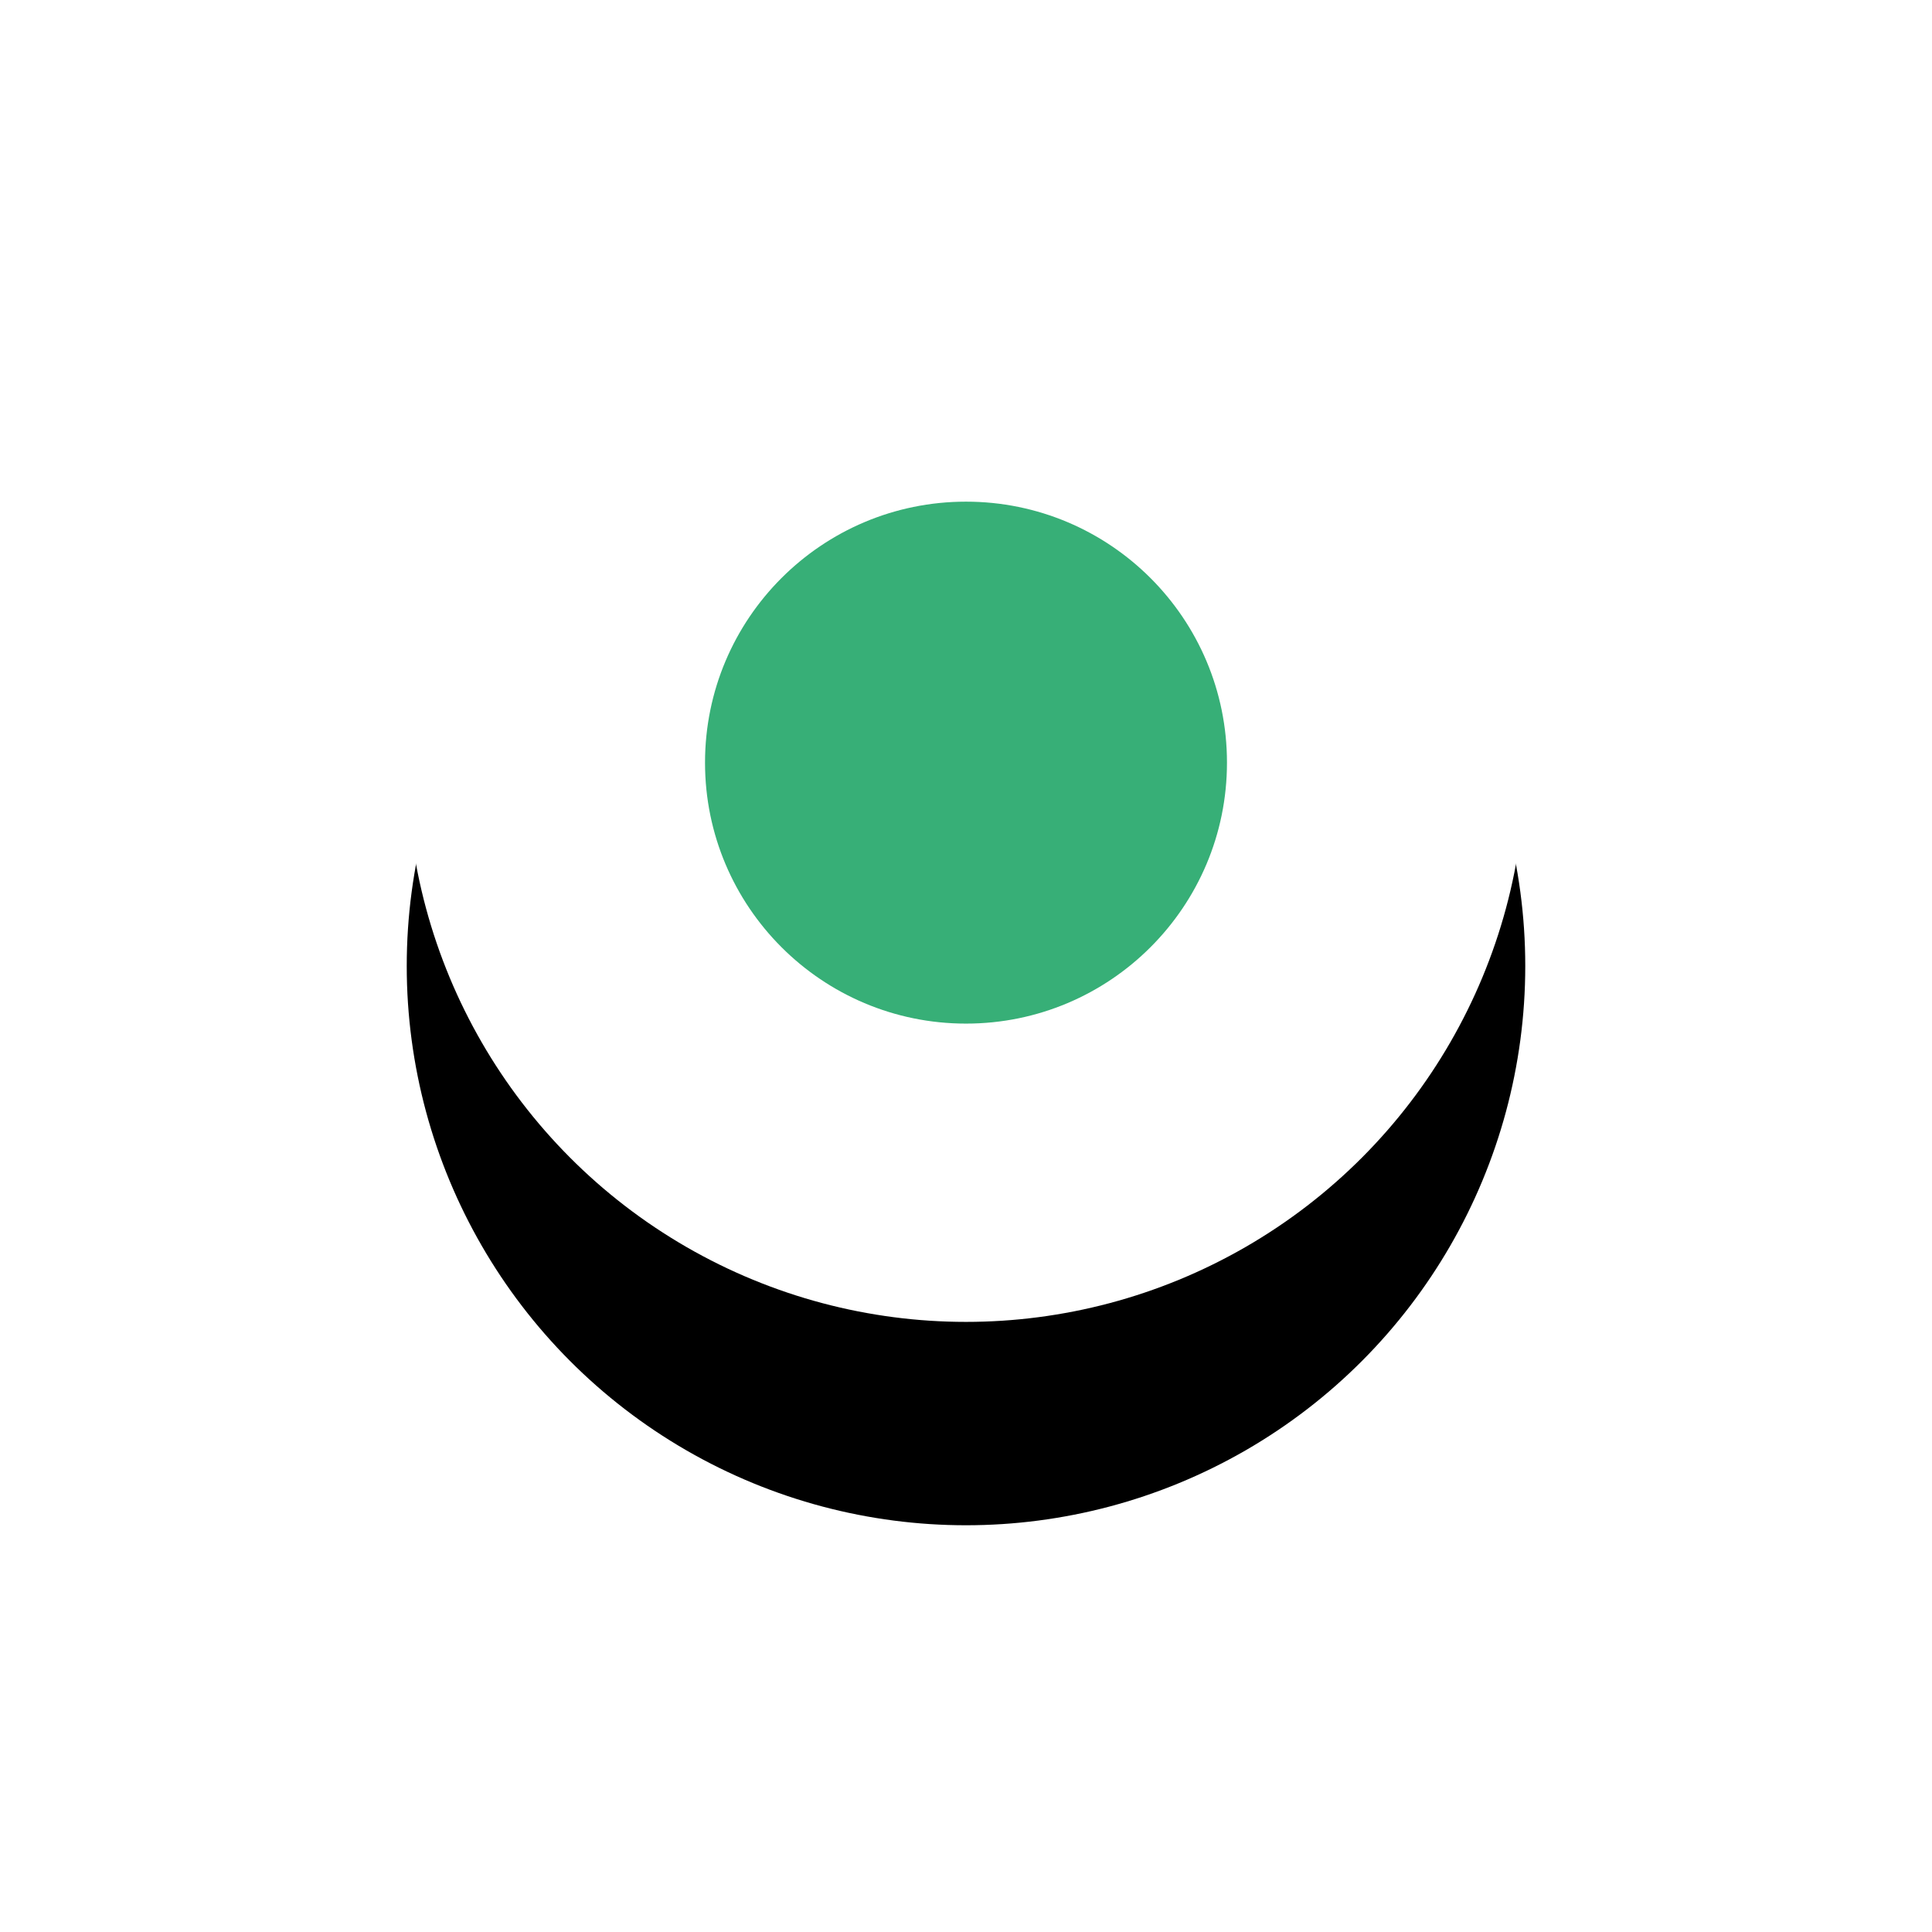 <?xml version="1.0" encoding="UTF-8"?>
<svg width="38px" height="38px" viewBox="0 0 38 38" version="1.1" xmlns="http://www.w3.org/2000/svg" xmlns:xlink="http://www.w3.org/1999/xlink">
    <!-- Generator: Sketch 50.2 (55047) - http://www.bohemiancoding.com/sketch -->
    <title>4</title>
    <desc>Created with Sketch.</desc>
    <defs>
        <circle id="path-1" cx="11" cy="11" r="11"></circle>
        <filter x="-63.6%" y="-45.5%" width="227.3%" height="227.3%" filterUnits="objectBoundingBox" id="filter-2">
            <feOffset dx="0" dy="4" in="SourceAlpha" result="shadowOffsetOuter1"></feOffset>
            <feGaussianBlur stdDeviation="4" in="shadowOffsetOuter1" result="shadowBlurOuter1"></feGaussianBlur>
            <feColorMatrix values="0 0 0 0 0   0 0 0 0 0   0 0 0 0 0  0 0 0 0.06 0" type="matrix" in="shadowBlurOuter1"></feColorMatrix>
        </filter>
    </defs>
    <g id="Page-1" stroke="none" stroke-width="1" fill="none" fill-rule="evenodd">
        <g id="Widgets" transform="translate(-921, -421)">
            <g id="Dots" transform="translate(312, 92)">
                <g id="4" transform="translate(617, 333)">
                    <g id="Oval">
                        <use fill="black" fill-opacity="1" filter="url(#filter-2)" xlink:href="#path-1"></use>
                        <use fill="#FFFFFF" fill-rule="evenodd" xlink:href="#path-1"></use>
                    </g>
                    <path d="M11,16.133 C13.835,16.133 16.133,13.835 16.133,11 C16.133,8.165 13.835,5.867 11,5.867 C8.165,5.867 5.867,8.165 5.867,11 C5.867,13.835 8.165,16.133 11,16.133 Z" id="Oval" fill="#37AF77"></path>
                </g>
            </g>
        </g>
    </g>
</svg>